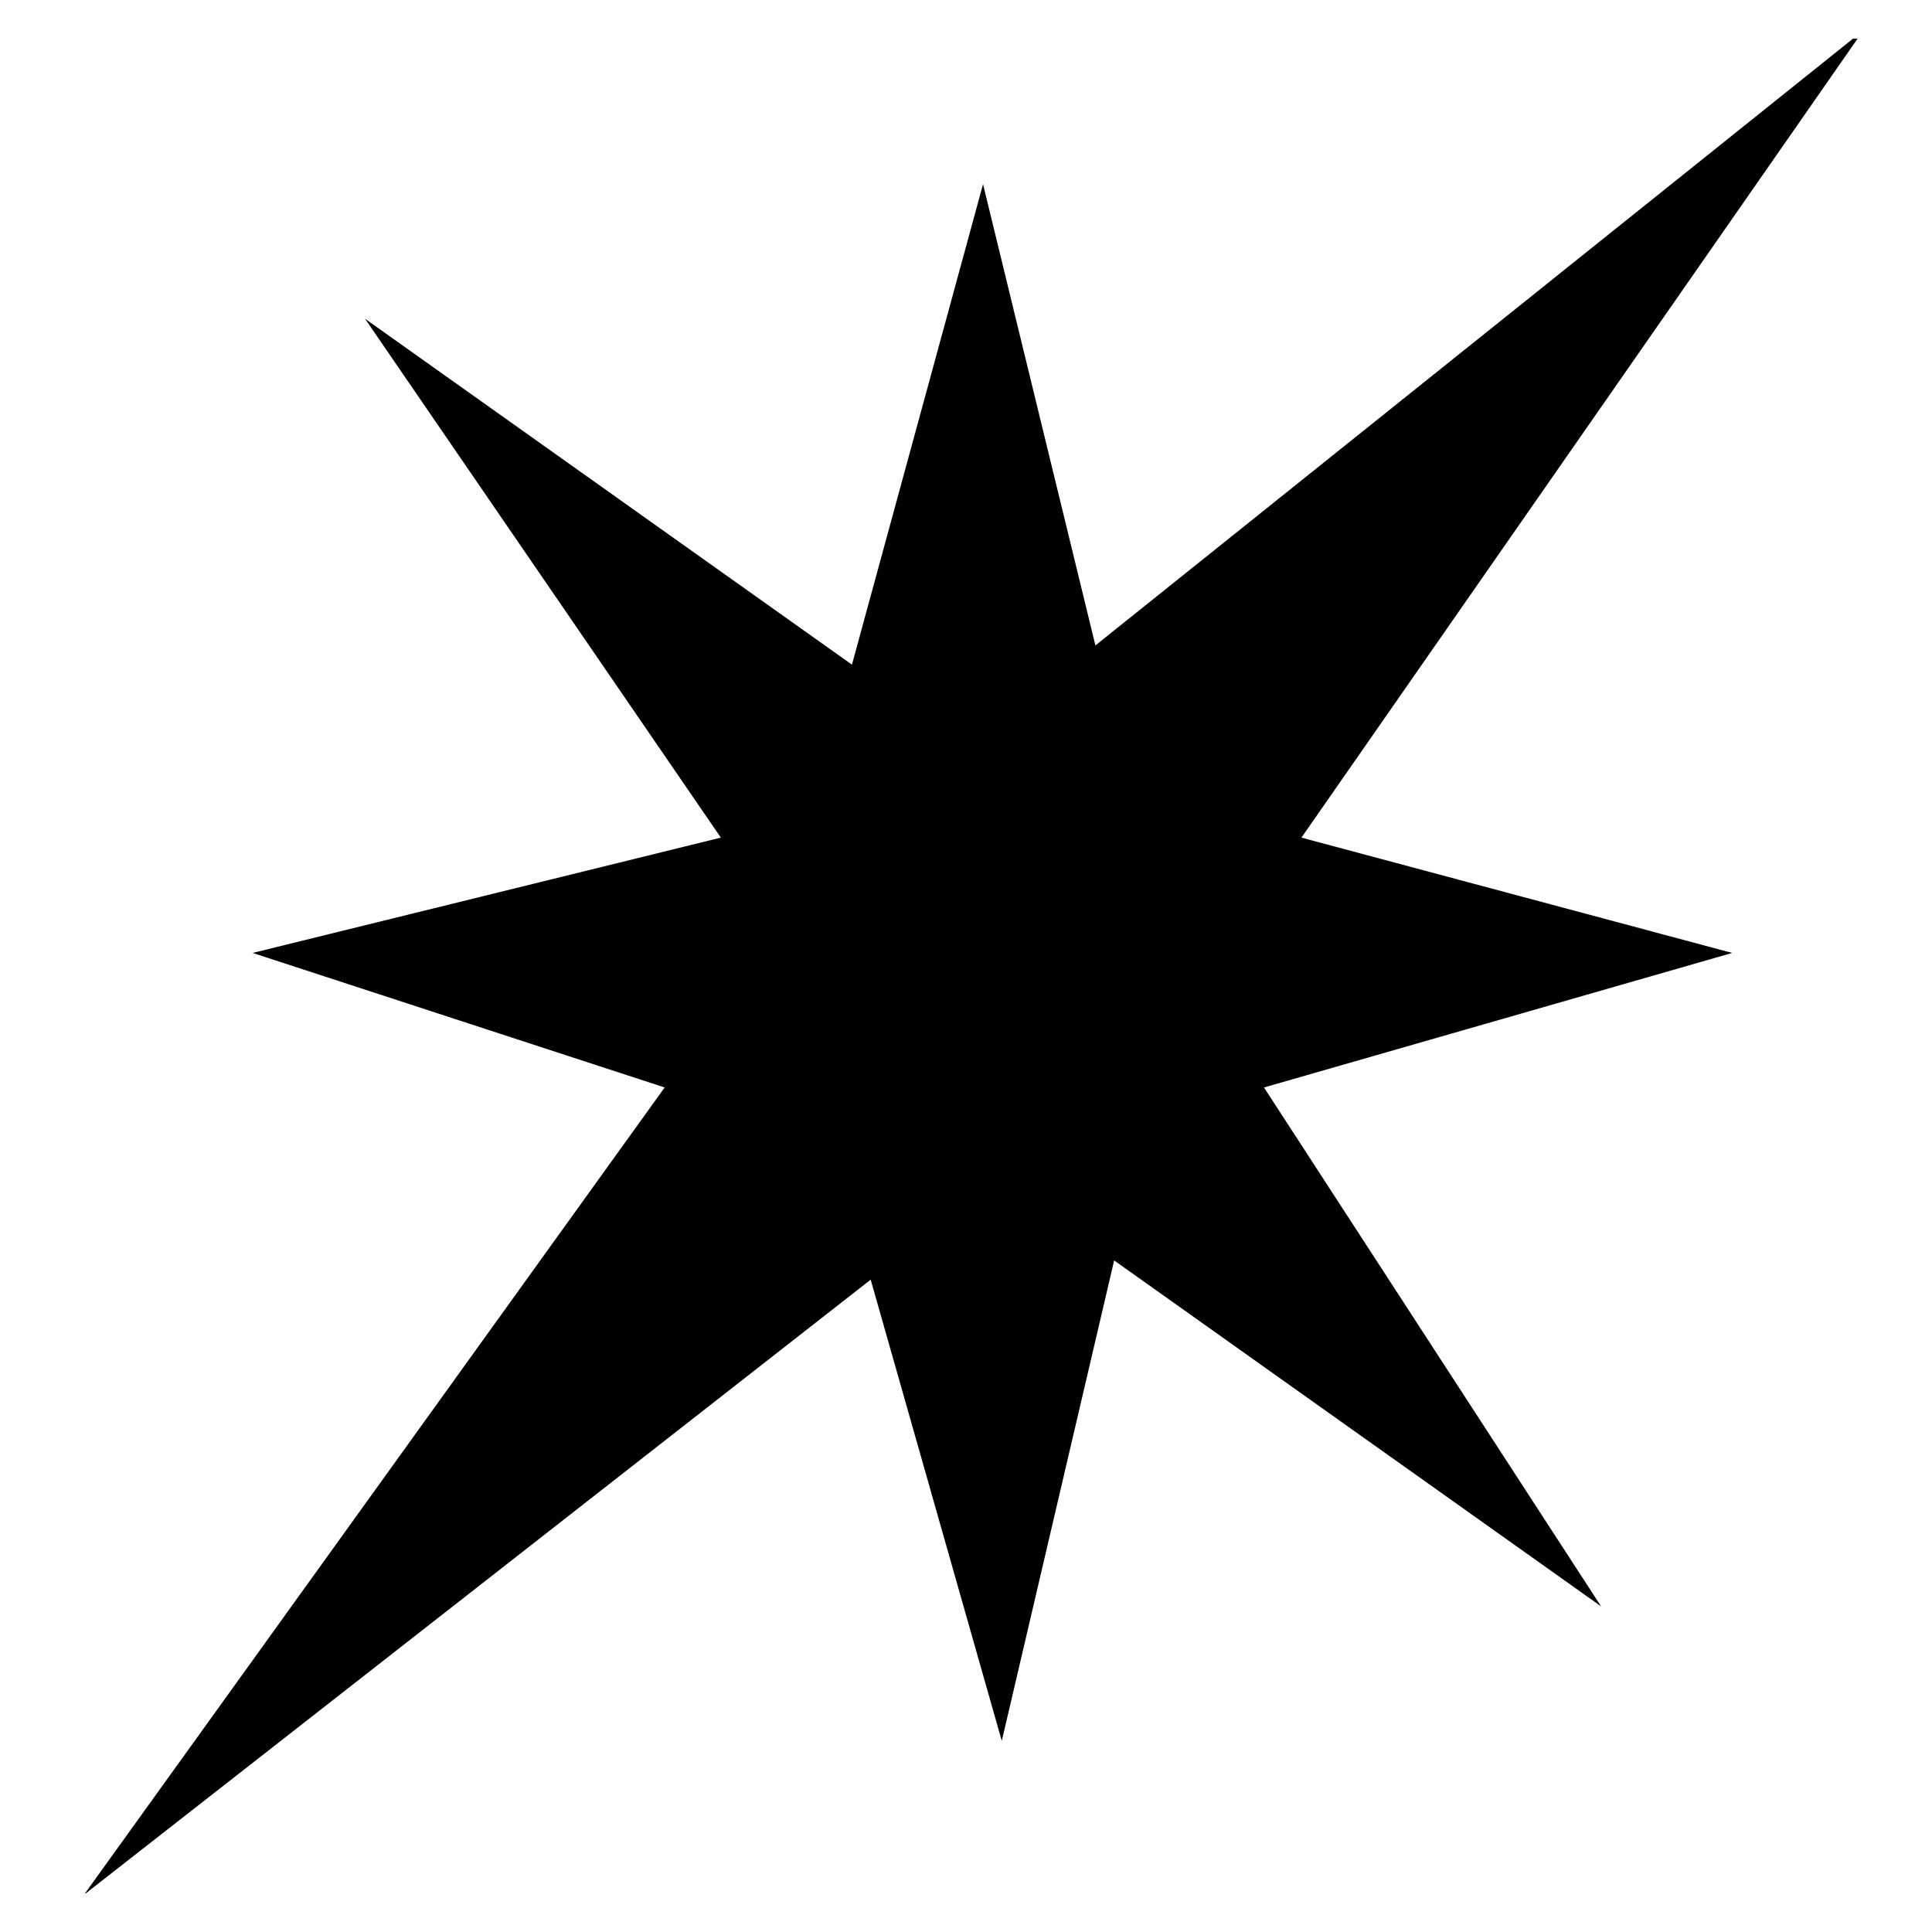 <?xml version="1.0" encoding="UTF-8"?>
<svg width="500px" height="500px" viewBox="0 0 500 500" version="1.1" xmlns="http://www.w3.org/2000/svg" xmlns:xlink="http://www.w3.org/1999/xlink">
    <title>Artboard</title>
    <g id="Artboard" stroke="none" stroke-width="1" fill="none" fill-rule="evenodd">
        <path d="M525.001,489.3 L525,489.999 L521.205,489.999 C522.48,489.829 523.747,489.596 525.001,489.3 Z M480.741,10 L336.812,216.775 L448.29,246.619 L327.118,281.436 L414.363,415.73 L288.342,326.201 L259.262,450.547 L225.333,331.173 L22.195,489.998 L22.001,489.998 L172.013,281.436 L65.38,246.619 L186.551,216.775 L94.462,82.481 L220.481,172.011 L254.41,47.665 L283.49,167.038 L479.56,10 L480.741,10 Z" id="Combined-Shape" fill="#000000"></path>
    </g>
</svg>